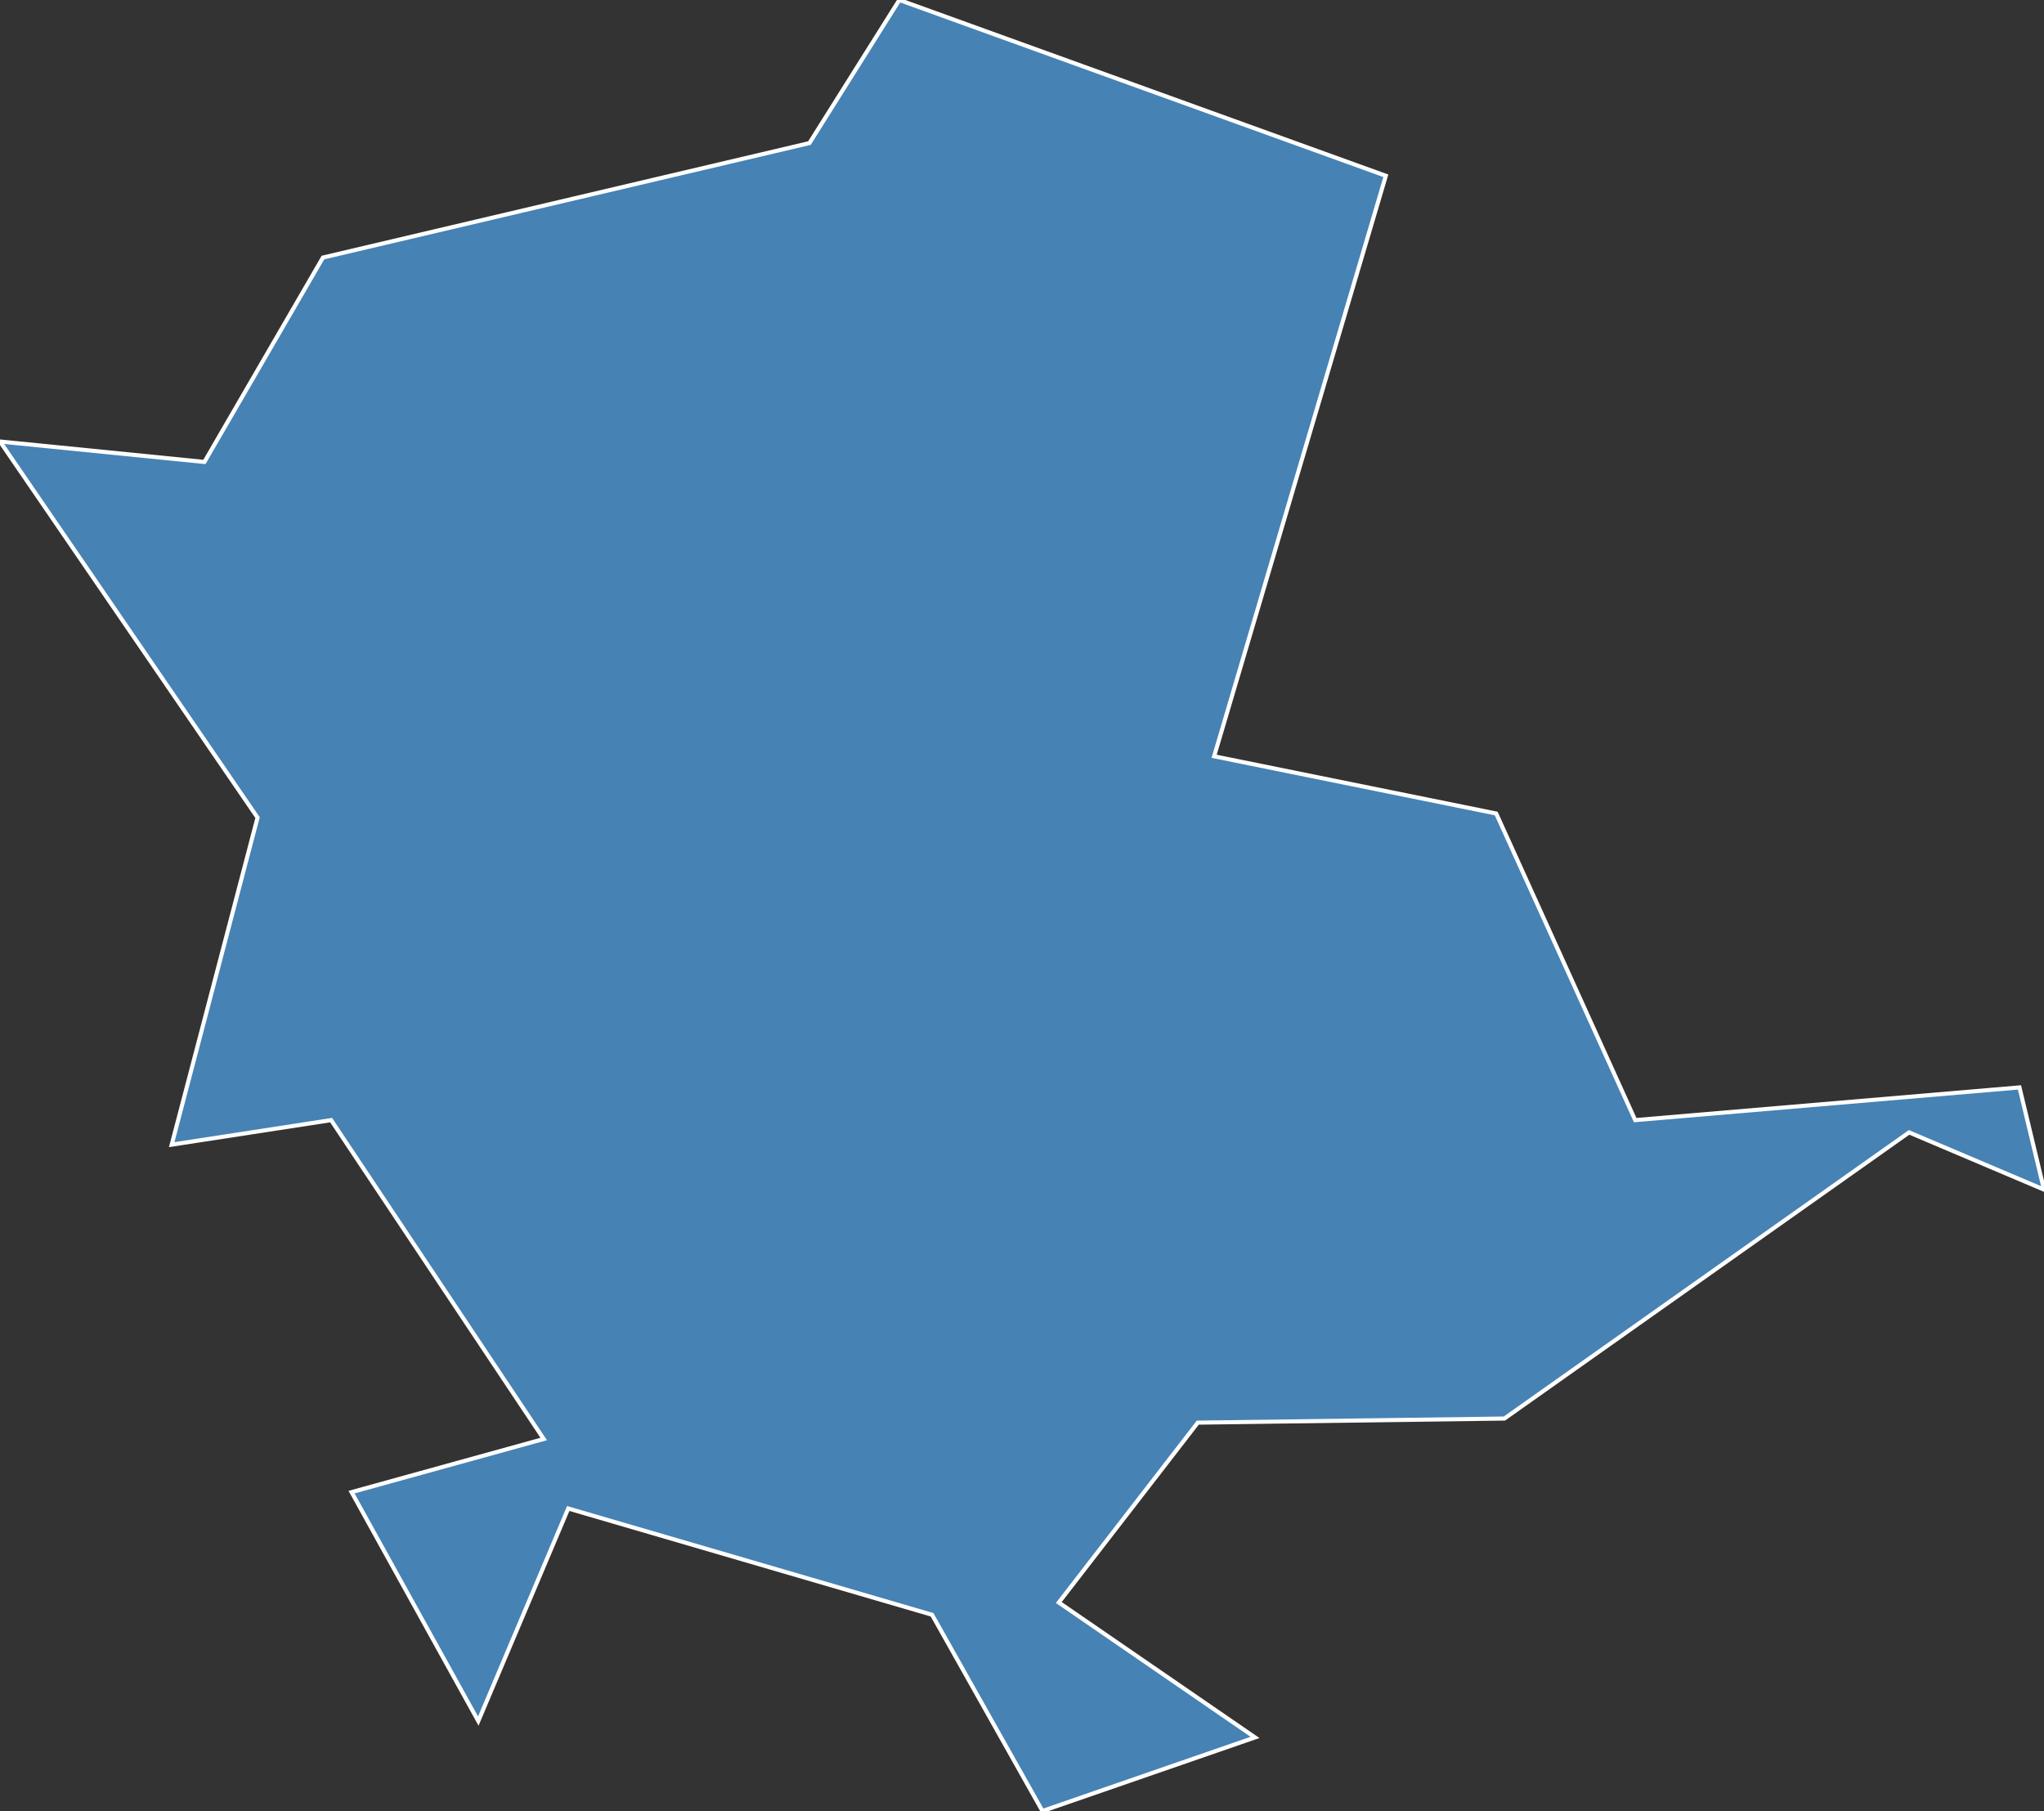 <?xml version="1.0" encoding="utf-8"?>
<svg version="1.1" id="svgmap" xmlns="http://www.w3.org/2000/svg" xmlns:xlink="http://www.w3.org/1999/xlink" x="0px" y="0px" width="100%" height="100%" viewBox="0 0 500 443">
<rect x="0" y="0" width="500" height="443" fill="#333333" stroke="none"/>
<polygon points="500,291 467,277 368,347 293,348 259,392 307,425 255,443 228,395 139,369 117,421 86,365 133,352 81,274 42,280 63,200 0,108 50,113 79,63 198,35 220,0 339,43 297,185 366,199 400,274 494,266 500,291" id="12146" class="commune" fill="steelblue" stroke-width="1" stroke="white" geotype="commune" geoname="Monastère" code_insee="12146" code_canton="1217"/></svg>
